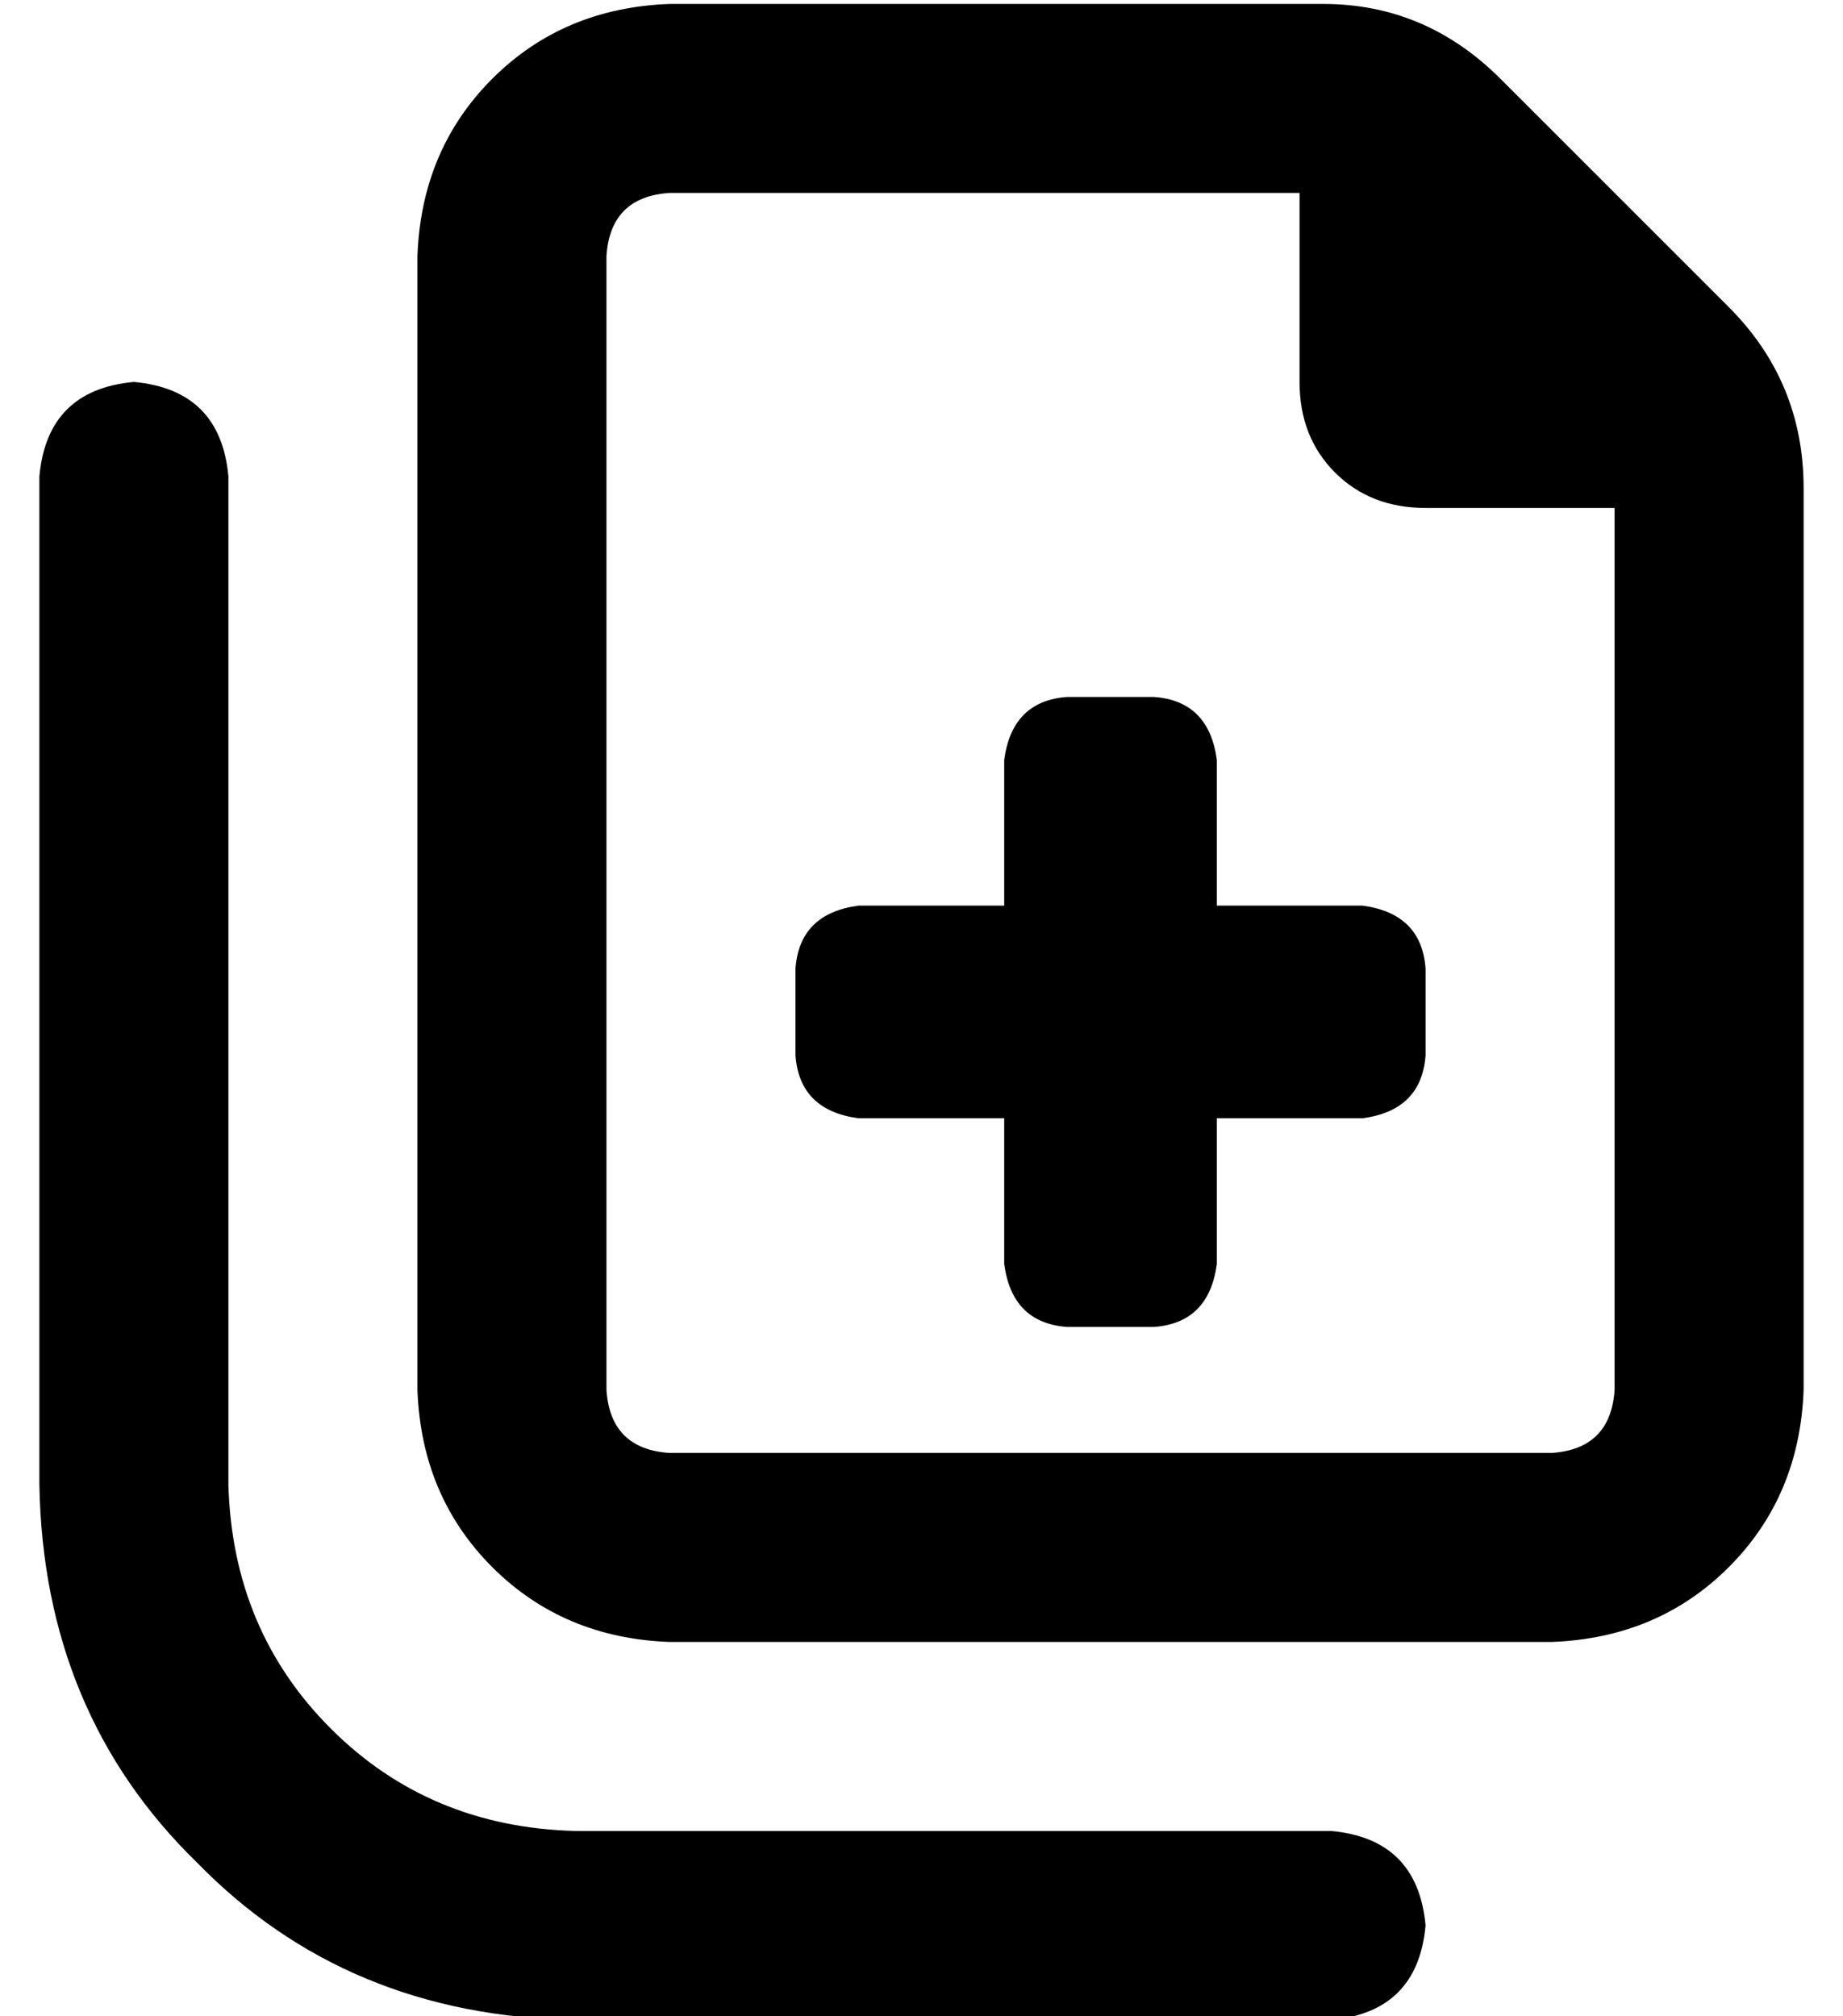 <?xml version="1.0" standalone="no"?>
<!DOCTYPE svg PUBLIC "-//W3C//DTD SVG 1.1//EN" "http://www.w3.org/Graphics/SVG/1.1/DTD/svg11.dtd" >
<svg xmlns="http://www.w3.org/2000/svg" xmlns:xlink="http://www.w3.org/1999/xlink" version="1.1" viewBox="-10 -40 468 512">
   <path fill="currentColor"
d="M384 329h-224h224h-224q-15 -1 -16 -16v-288v0q1 -15 16 -16h160v0v48v0q0 14 9 23t23 9h48v0v224v0q-1 15 -16 16v0zM160 377h224h-224h224q27 -1 45 -19t19 -45v-229v0q0 -27 -19 -46l-58 -58v0q-19 -19 -45 -19h-166v0q-27 1 -45 19t-19 45v288v0q1 27 19 45t45 19v0z
M48 81q-2 -22 -24 -24q-22 2 -24 24v256v0q1 58 40 96q38 39 96 40h192v0q22 -2 24 -24q-2 -22 -24 -24h-192v0q-37 -1 -62 -26t-26 -62v-256v0zM245 153v37v-37v37h-37v0q-15 2 -16 16v22v0q1 14 16 16h37v0v37v0q2 15 16 16h22v0q14 -1 16 -16v-37v0h37v0q15 -2 16 -16
v-22v0q-1 -14 -16 -16h-37v0v-37v0q-2 -15 -16 -16h-22v0q-14 1 -16 16v0z" />
</svg>
